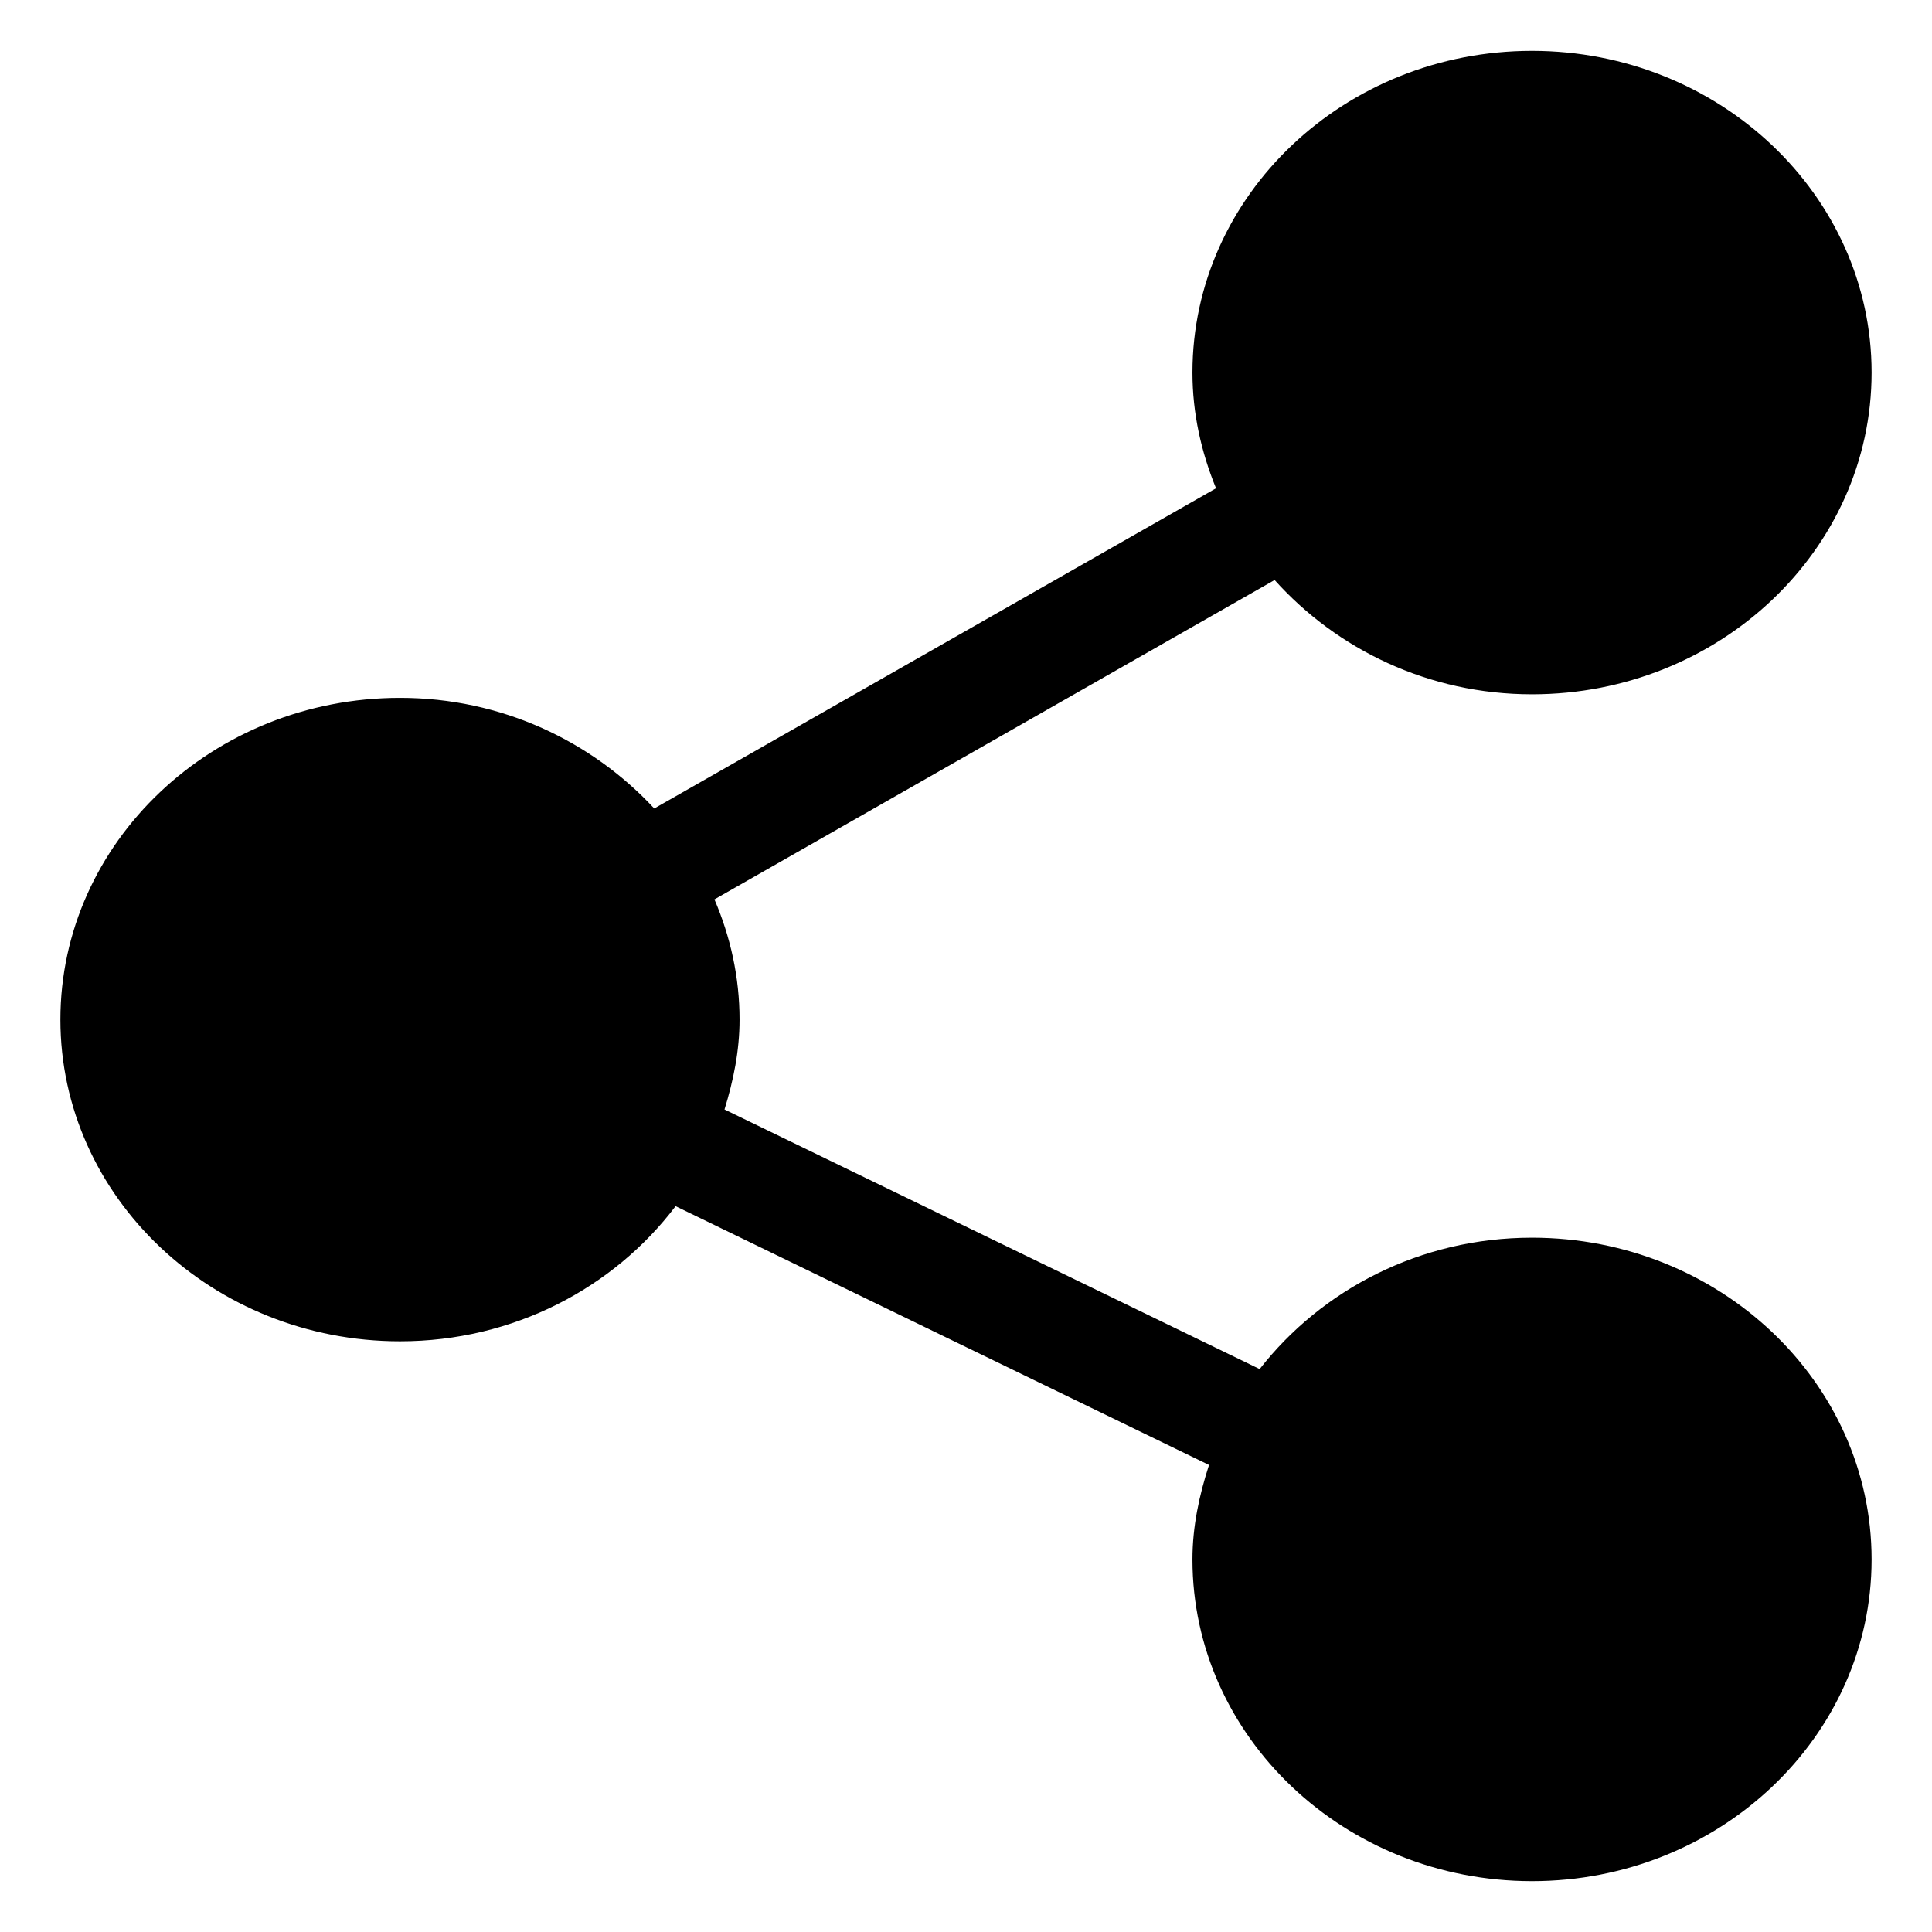 <svg width="19" height="19" viewBox="0 0 19 19" fill="none" xmlns="http://www.w3.org/2000/svg">
<g clip-path="url(#clip0_306_180)">
<path d="M15.066 12.172C13.966 12.172 12.997 12.684 12.388 13.464L7.125 10.911C7.212 10.628 7.273 10.336 7.273 10.027C7.273 9.609 7.183 9.211 7.026 8.845L12.535 5.704C13.148 6.386 14.049 6.828 15.066 6.828C16.908 6.828 18.406 5.409 18.406 3.664C18.406 1.919 16.908 0.5 15.066 0.5C13.225 0.5 11.727 1.919 11.727 3.664C11.727 4.066 11.814 4.448 11.959 4.802L6.434 7.951C5.821 7.29 4.933 6.863 3.934 6.863C2.092 6.863 0.594 8.283 0.594 10.027C0.594 11.772 2.092 13.191 3.934 13.191C5.052 13.191 6.037 12.664 6.644 11.862L11.89 14.407C11.794 14.703 11.727 15.011 11.727 15.336C11.727 17.081 13.225 18.5 15.066 18.5C16.908 18.5 18.406 17.081 18.406 15.336C18.406 13.591 16.908 12.172 15.066 12.172Z" fill="black"/>
</g>
<defs>
<clipPath id="clip0_306_180">
<rect width="19" height="18" fill="white" transform="translate(0 0.5)"/>
</clipPath>
</defs>
</svg>
